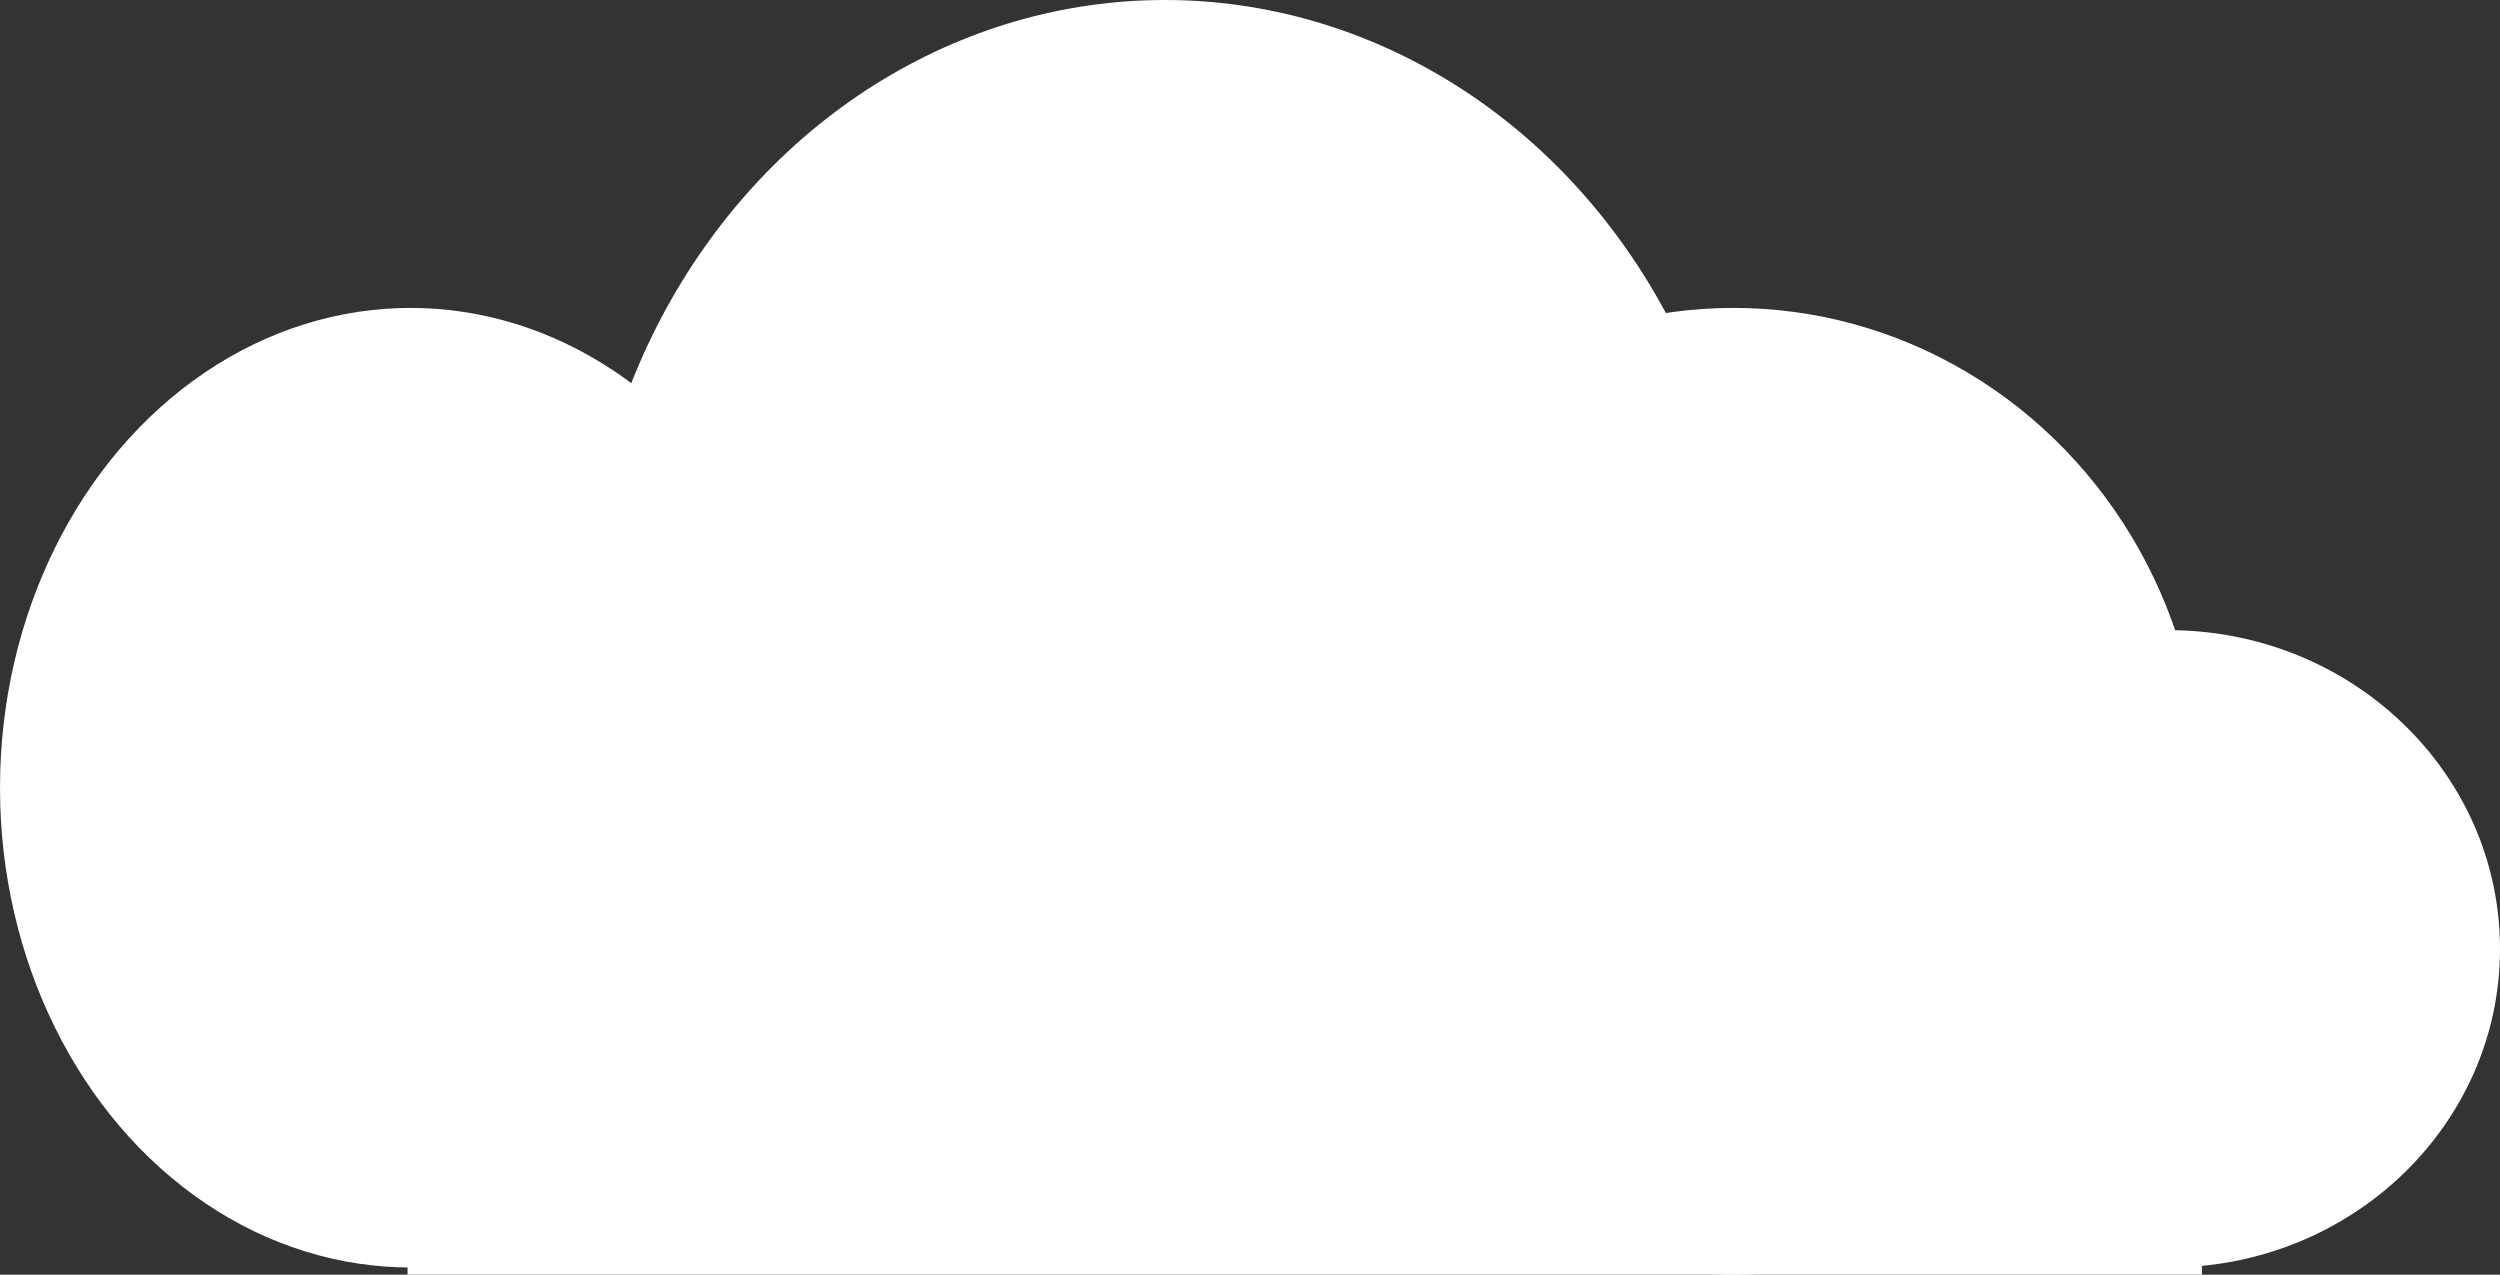 <svg width="710" height="362" viewBox="0 0 710 362" fill="none" xmlns="http://www.w3.org/2000/svg">
<rect x="0" y="0" width="710" height="362" fill="#333333" stroke="none"/>
<ellipse cx="330.815" cy="179.983" rx="164.976" ry="179.983" fill="white"/>
<ellipse cx="116.606" cy="223.708" rx="116.606" ry="136.258" fill="white"/>
<ellipse cx="492.336" cy="224.725" rx="133.017" ry="137.275" fill="white"/>
<ellipse cx="615.852" cy="269.466" rx="94.148" ry="90.5" fill="white"/>
<rect x="115.742" y="256.247" width="509.611" height="105.753" fill="white"/>
</svg>
